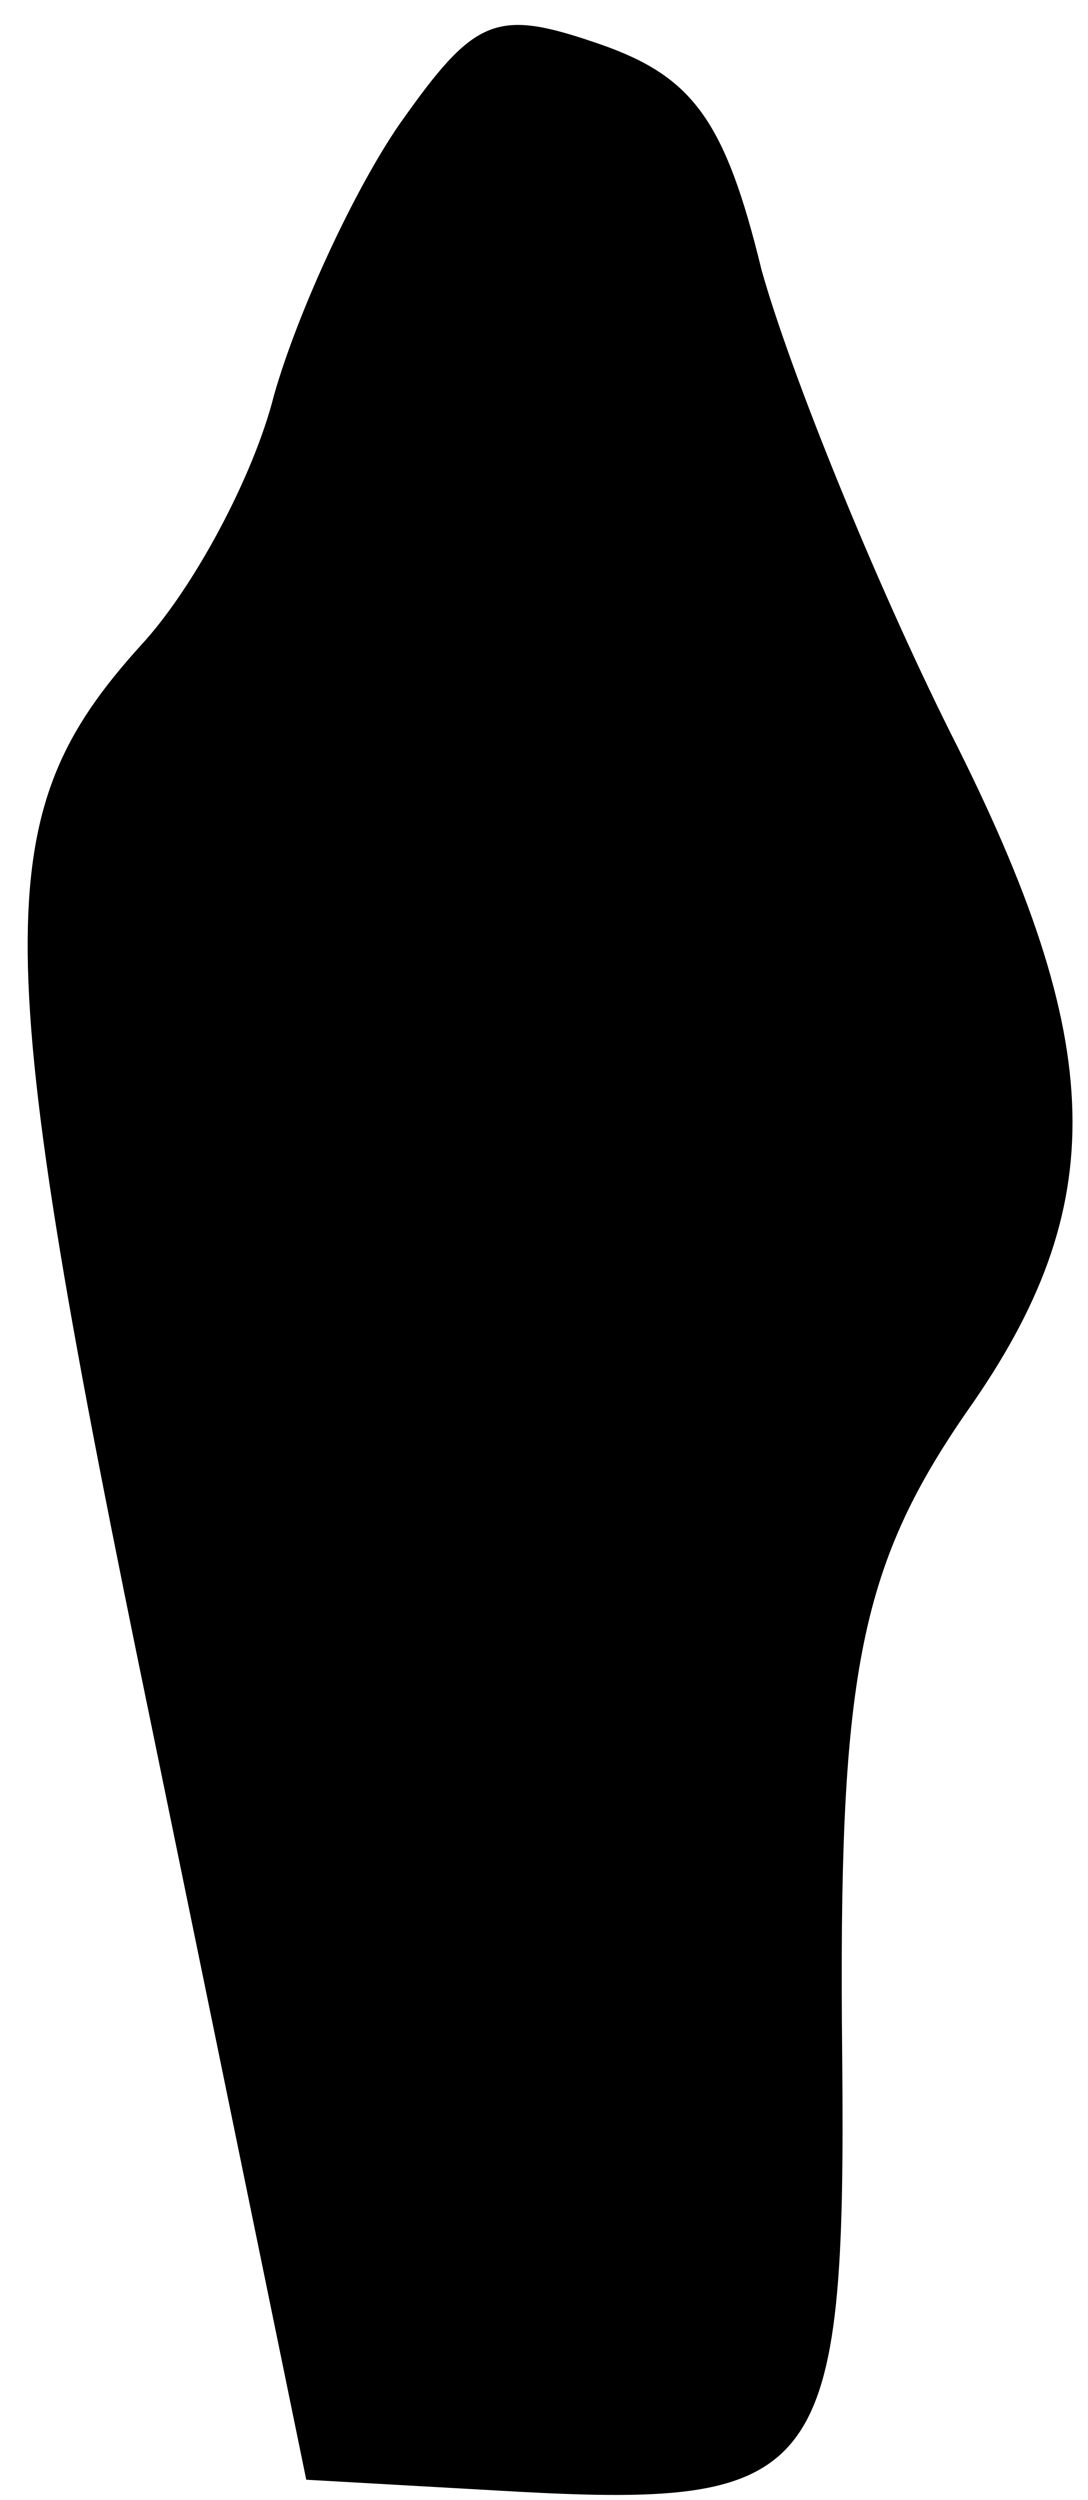 <?xml version="1.0" standalone="no"?>
<!DOCTYPE svg PUBLIC "-//W3C//DTD SVG 20010904//EN"
 "http://www.w3.org/TR/2001/REC-SVG-20010904/DTD/svg10.dtd">
<svg version="1.0" xmlns="http://www.w3.org/2000/svg"
 width="27pt" height="62pt" viewBox="0 0 27 62"
 preserveAspectRatio="xMidYMid meet">
<g transform="translate(0,62) scale(0.1,-0.1)"
fill="#000000" stroke="none">
<path fill="#000000" stroke="none" d="M99 589 c-11 -16 -25 -46 -31 -67 -5
-20 -20 -48 -33 -62 -38 -42 -38 -72 3 -270 l38 -185 53 -3 c75 -4 81 4 80
108 -1 94 4 121 31 160 36 51 35 91 -4 168 -19 38 -40 90 -47 115 -9 37 -17
48 -40 56 -26 9 -31 7 -50 -20z"/>
</g>
</svg>
